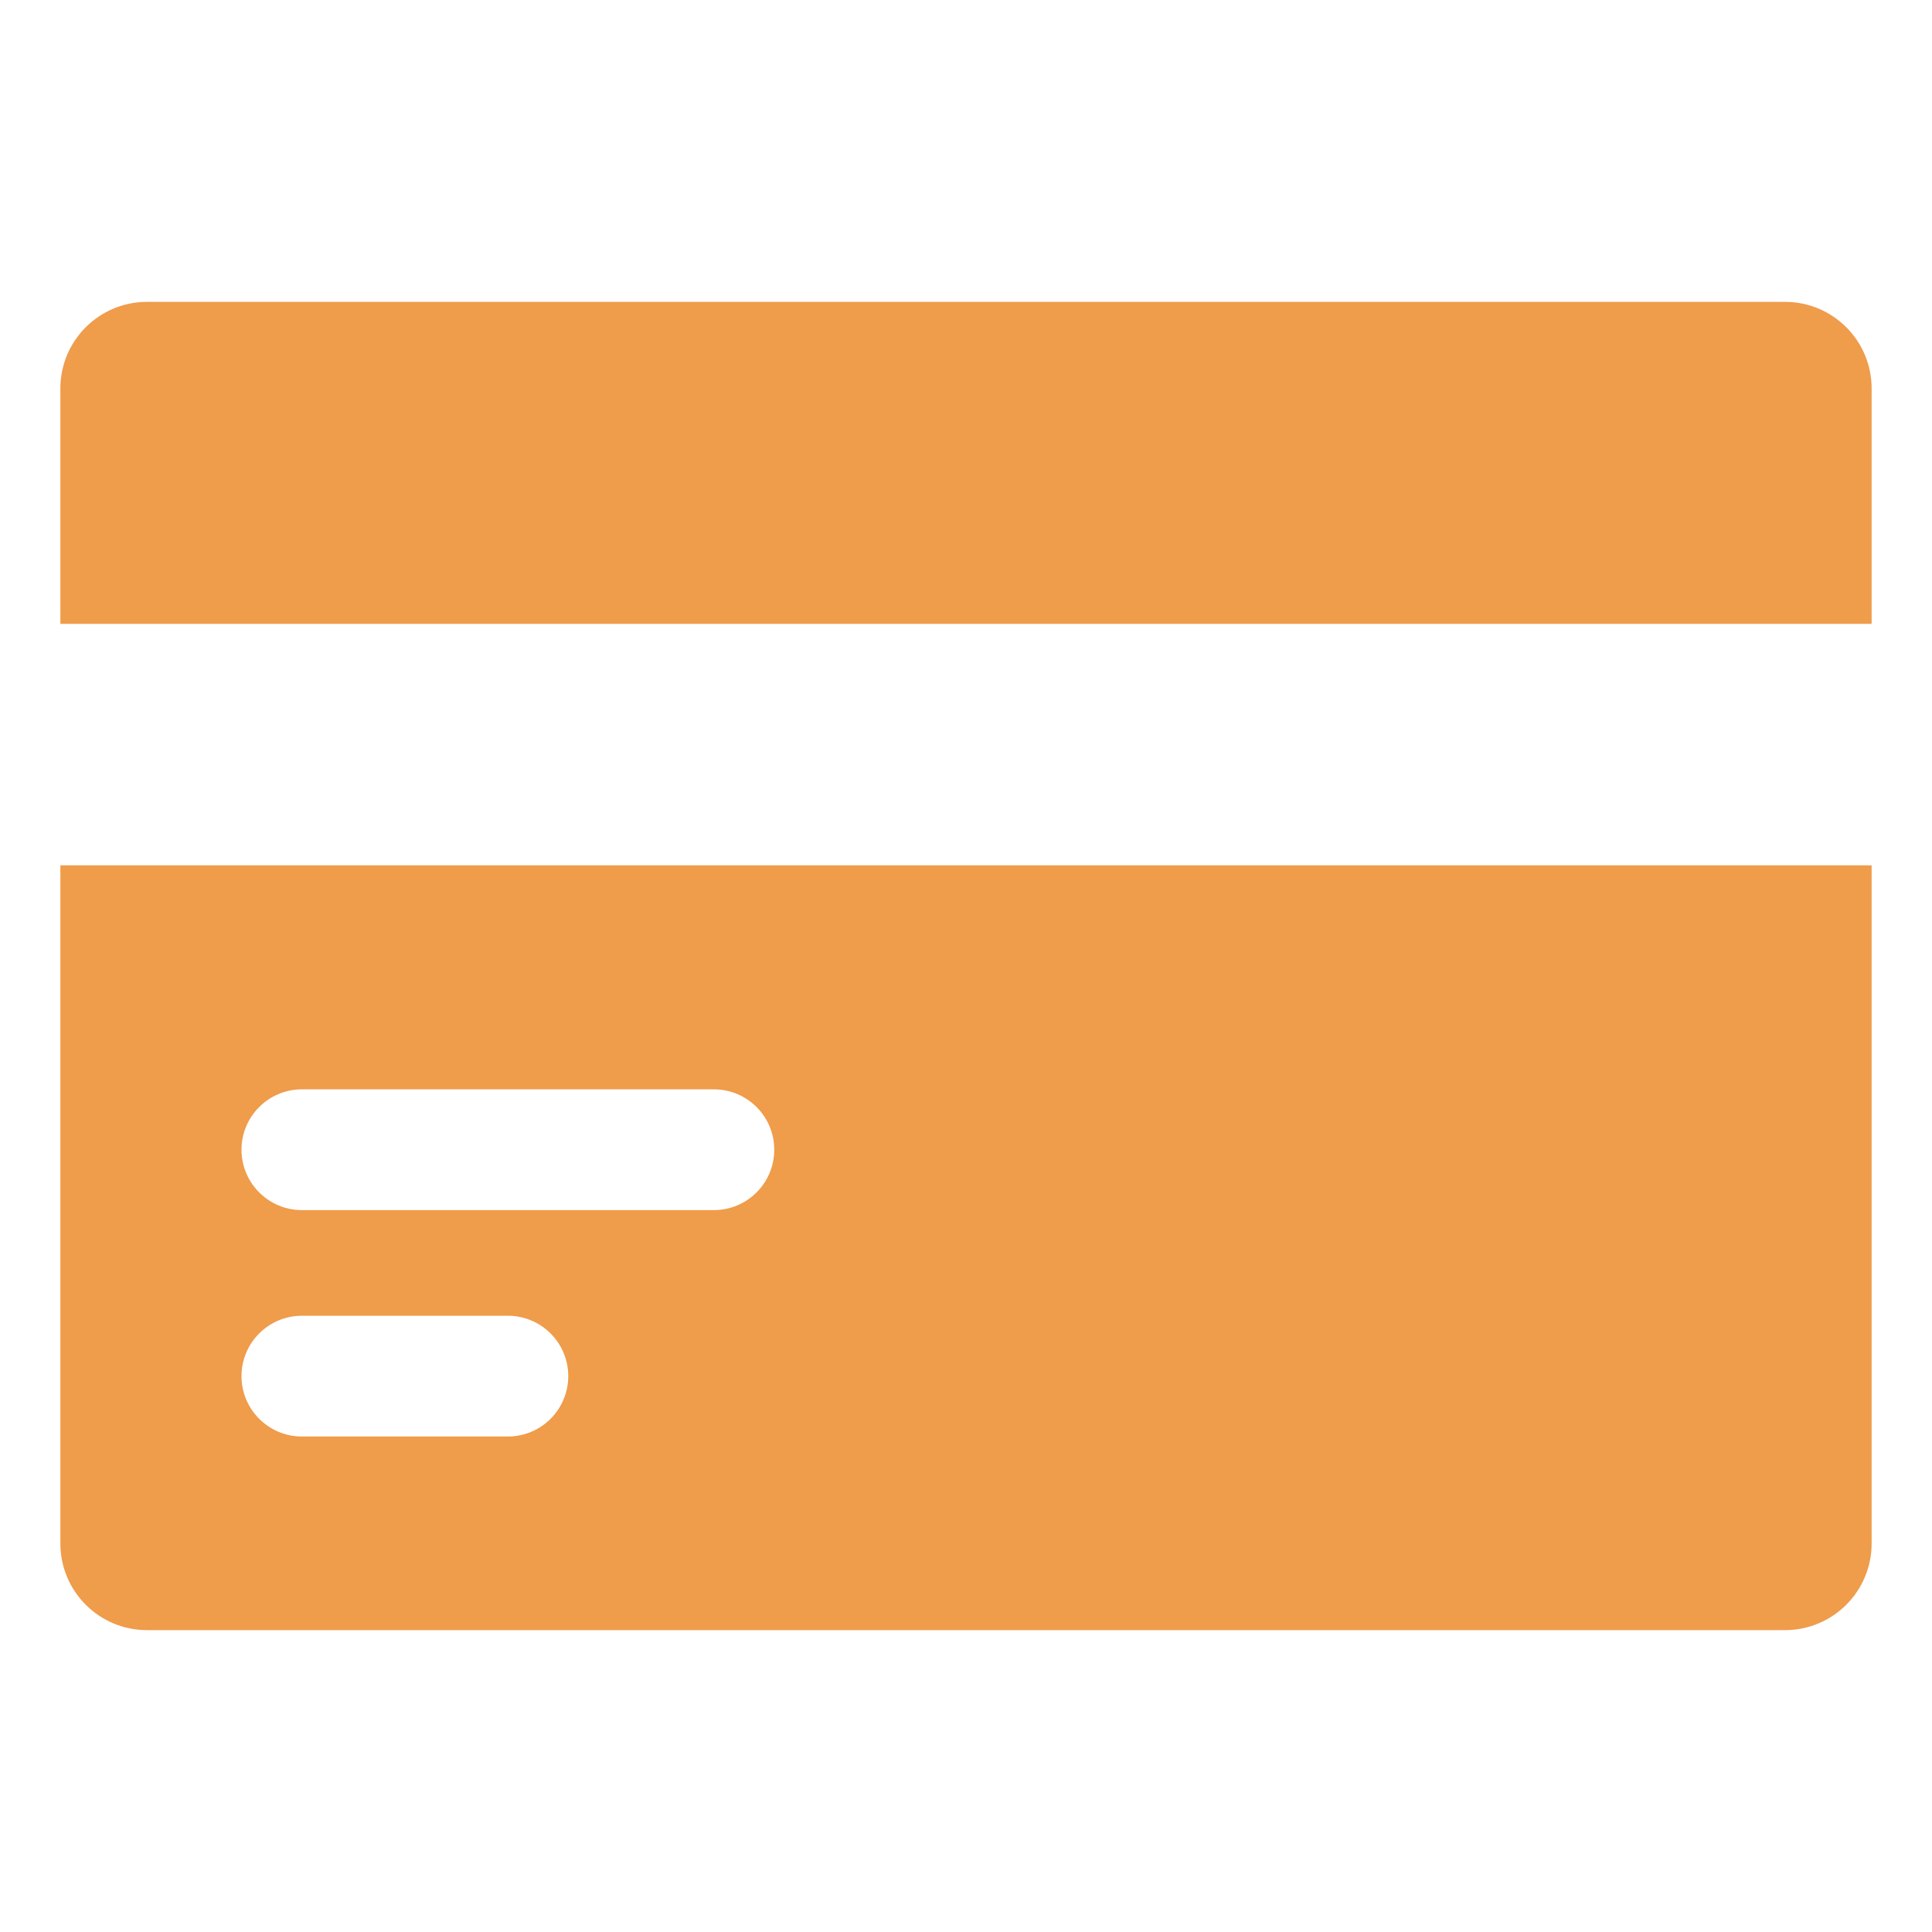 <?xml version="1.0" ?><svg id="Layer_1" style="enable-background:new 0 0 32 32;" version="1.1" viewBox="0 0 32 32" xml:space="preserve" xmlns="http://www.w3.org/2000/svg" xmlns:xlink="http://www.w3.org/1999/xlink"><style type="text/css">
	.st2{fill:#ef9c4b;}
</style><g><path class="st2" d="M31,10.333V6.434C31,5.642,30.358,5,29.566,5H2.434   C1.642,5,1,5.642,1,6.434v3.899H31z"/><path class="st2" d="M1,14.333v11.232C1,26.358,1.642,27,2.434,27h27.131   C30.358,27,31,26.358,31,25.565V14.333H1z M8.412,23.793H5c-0.552,0-1-0.448-1-1s0.448-1,1-1   h3.412c0.552,0,1,0.448,1,1S8.964,23.793,8.412,23.793z M11.824,20.043H5   c-0.552,0-1-0.448-1-1s0.448-1,1-1h6.824c0.552,0,1,0.448,1,1   S12.376,20.043,11.824,20.043z"/></g></svg>